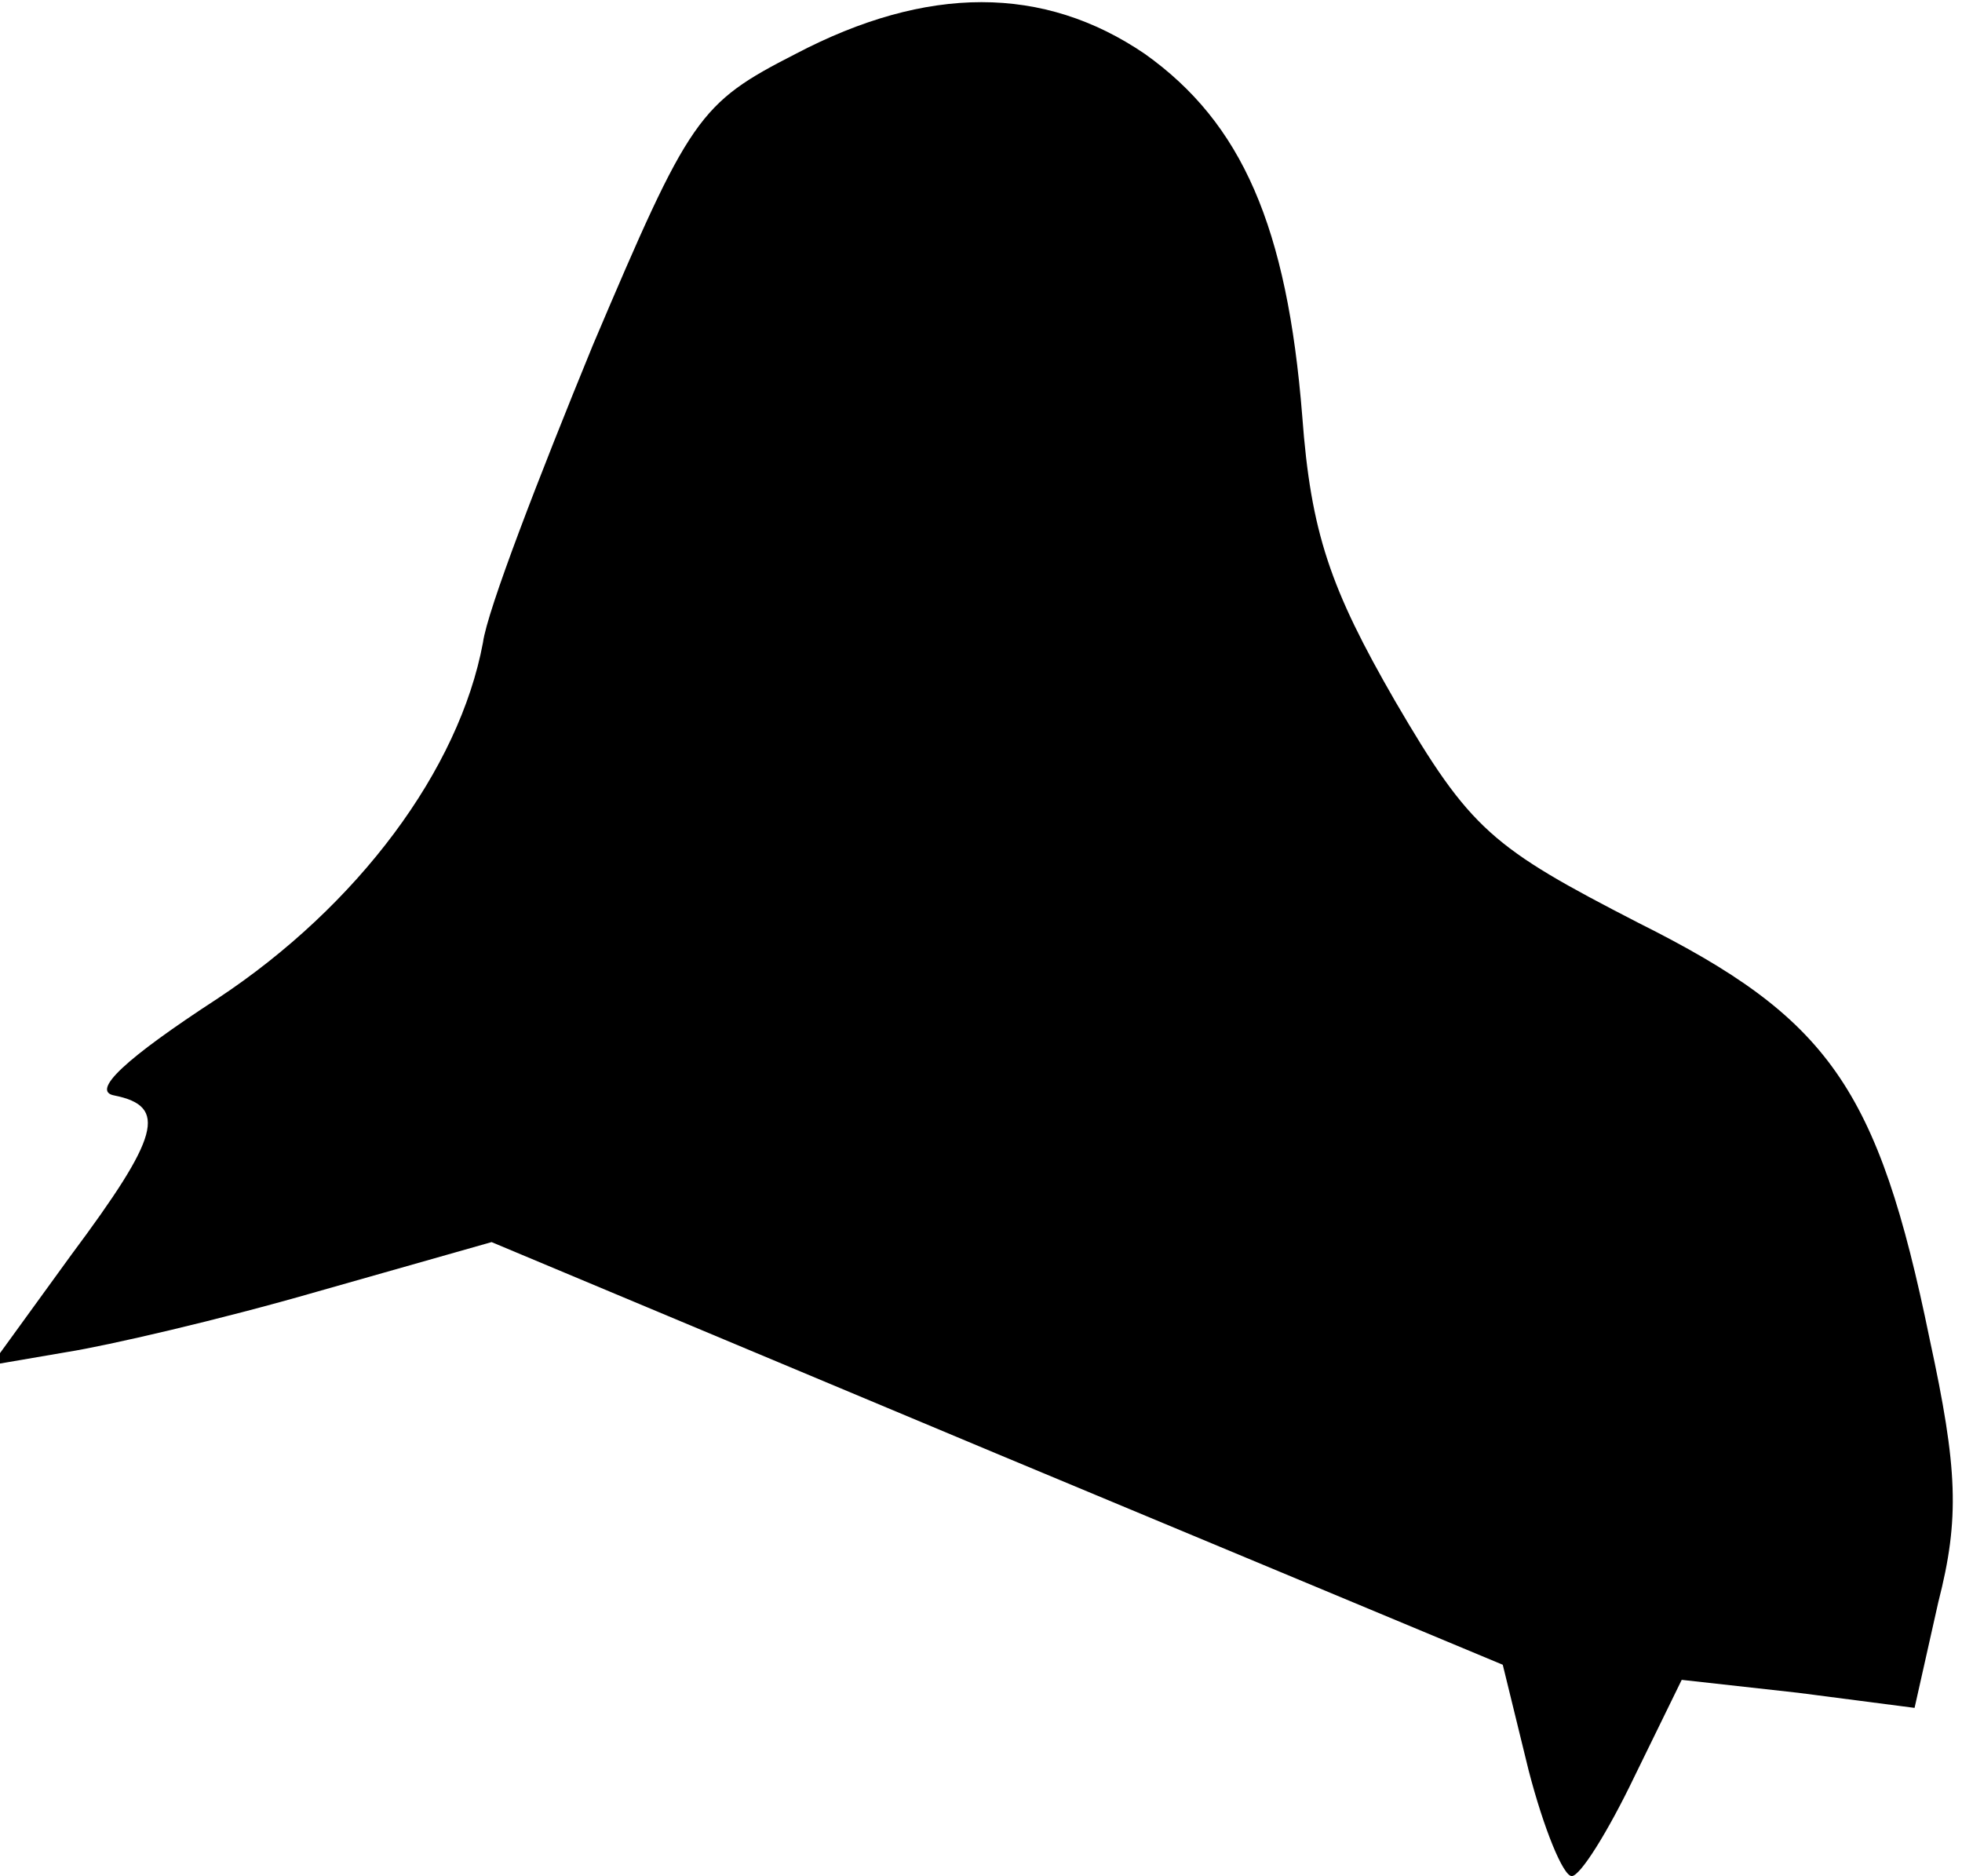 <?xml version="1.0" standalone="no"?>
<!DOCTYPE svg PUBLIC "-//W3C//DTD SVG 20010904//EN"
 "http://www.w3.org/TR/2001/REC-SVG-20010904/DTD/svg10.dtd">
<svg version="1.0" xmlns="http://www.w3.org/2000/svg"
 width="91pt" height="87pt" viewBox="0 0 91 87"
 preserveAspectRatio="xMidYMid meet">
<g transform="translate(0,87) scale(0.1,-0.1)"
fill="#000000" stroke="none">
<path fill="#000000" stroke="none" d="M369 845 c-45 -23 -49 -29 -94 -135
-25 -61 -49 -123 -51 -138 -11 -59 -58 -122 -123 -165 -43 -28 -59 -43 -48
-45 25 -5 21 -19 -20 -74 l-37 -51 35 6 c19 3 71 15 116 28 l81 23 234 -98
235 -98 12 -49 c7 -27 16 -49 20 -49 4 0 17 21 29 46 l22 45 54 -6 54 -7 11
49 c10 39 9 62 -4 122 -24 117 -47 149 -135 193 -68 35 -78 43 -113 103 -30
52 -39 78 -43 132 -7 88 -28 136 -73 168 -47 32 -101 32 -162 0z"/>
</g>
</svg>
